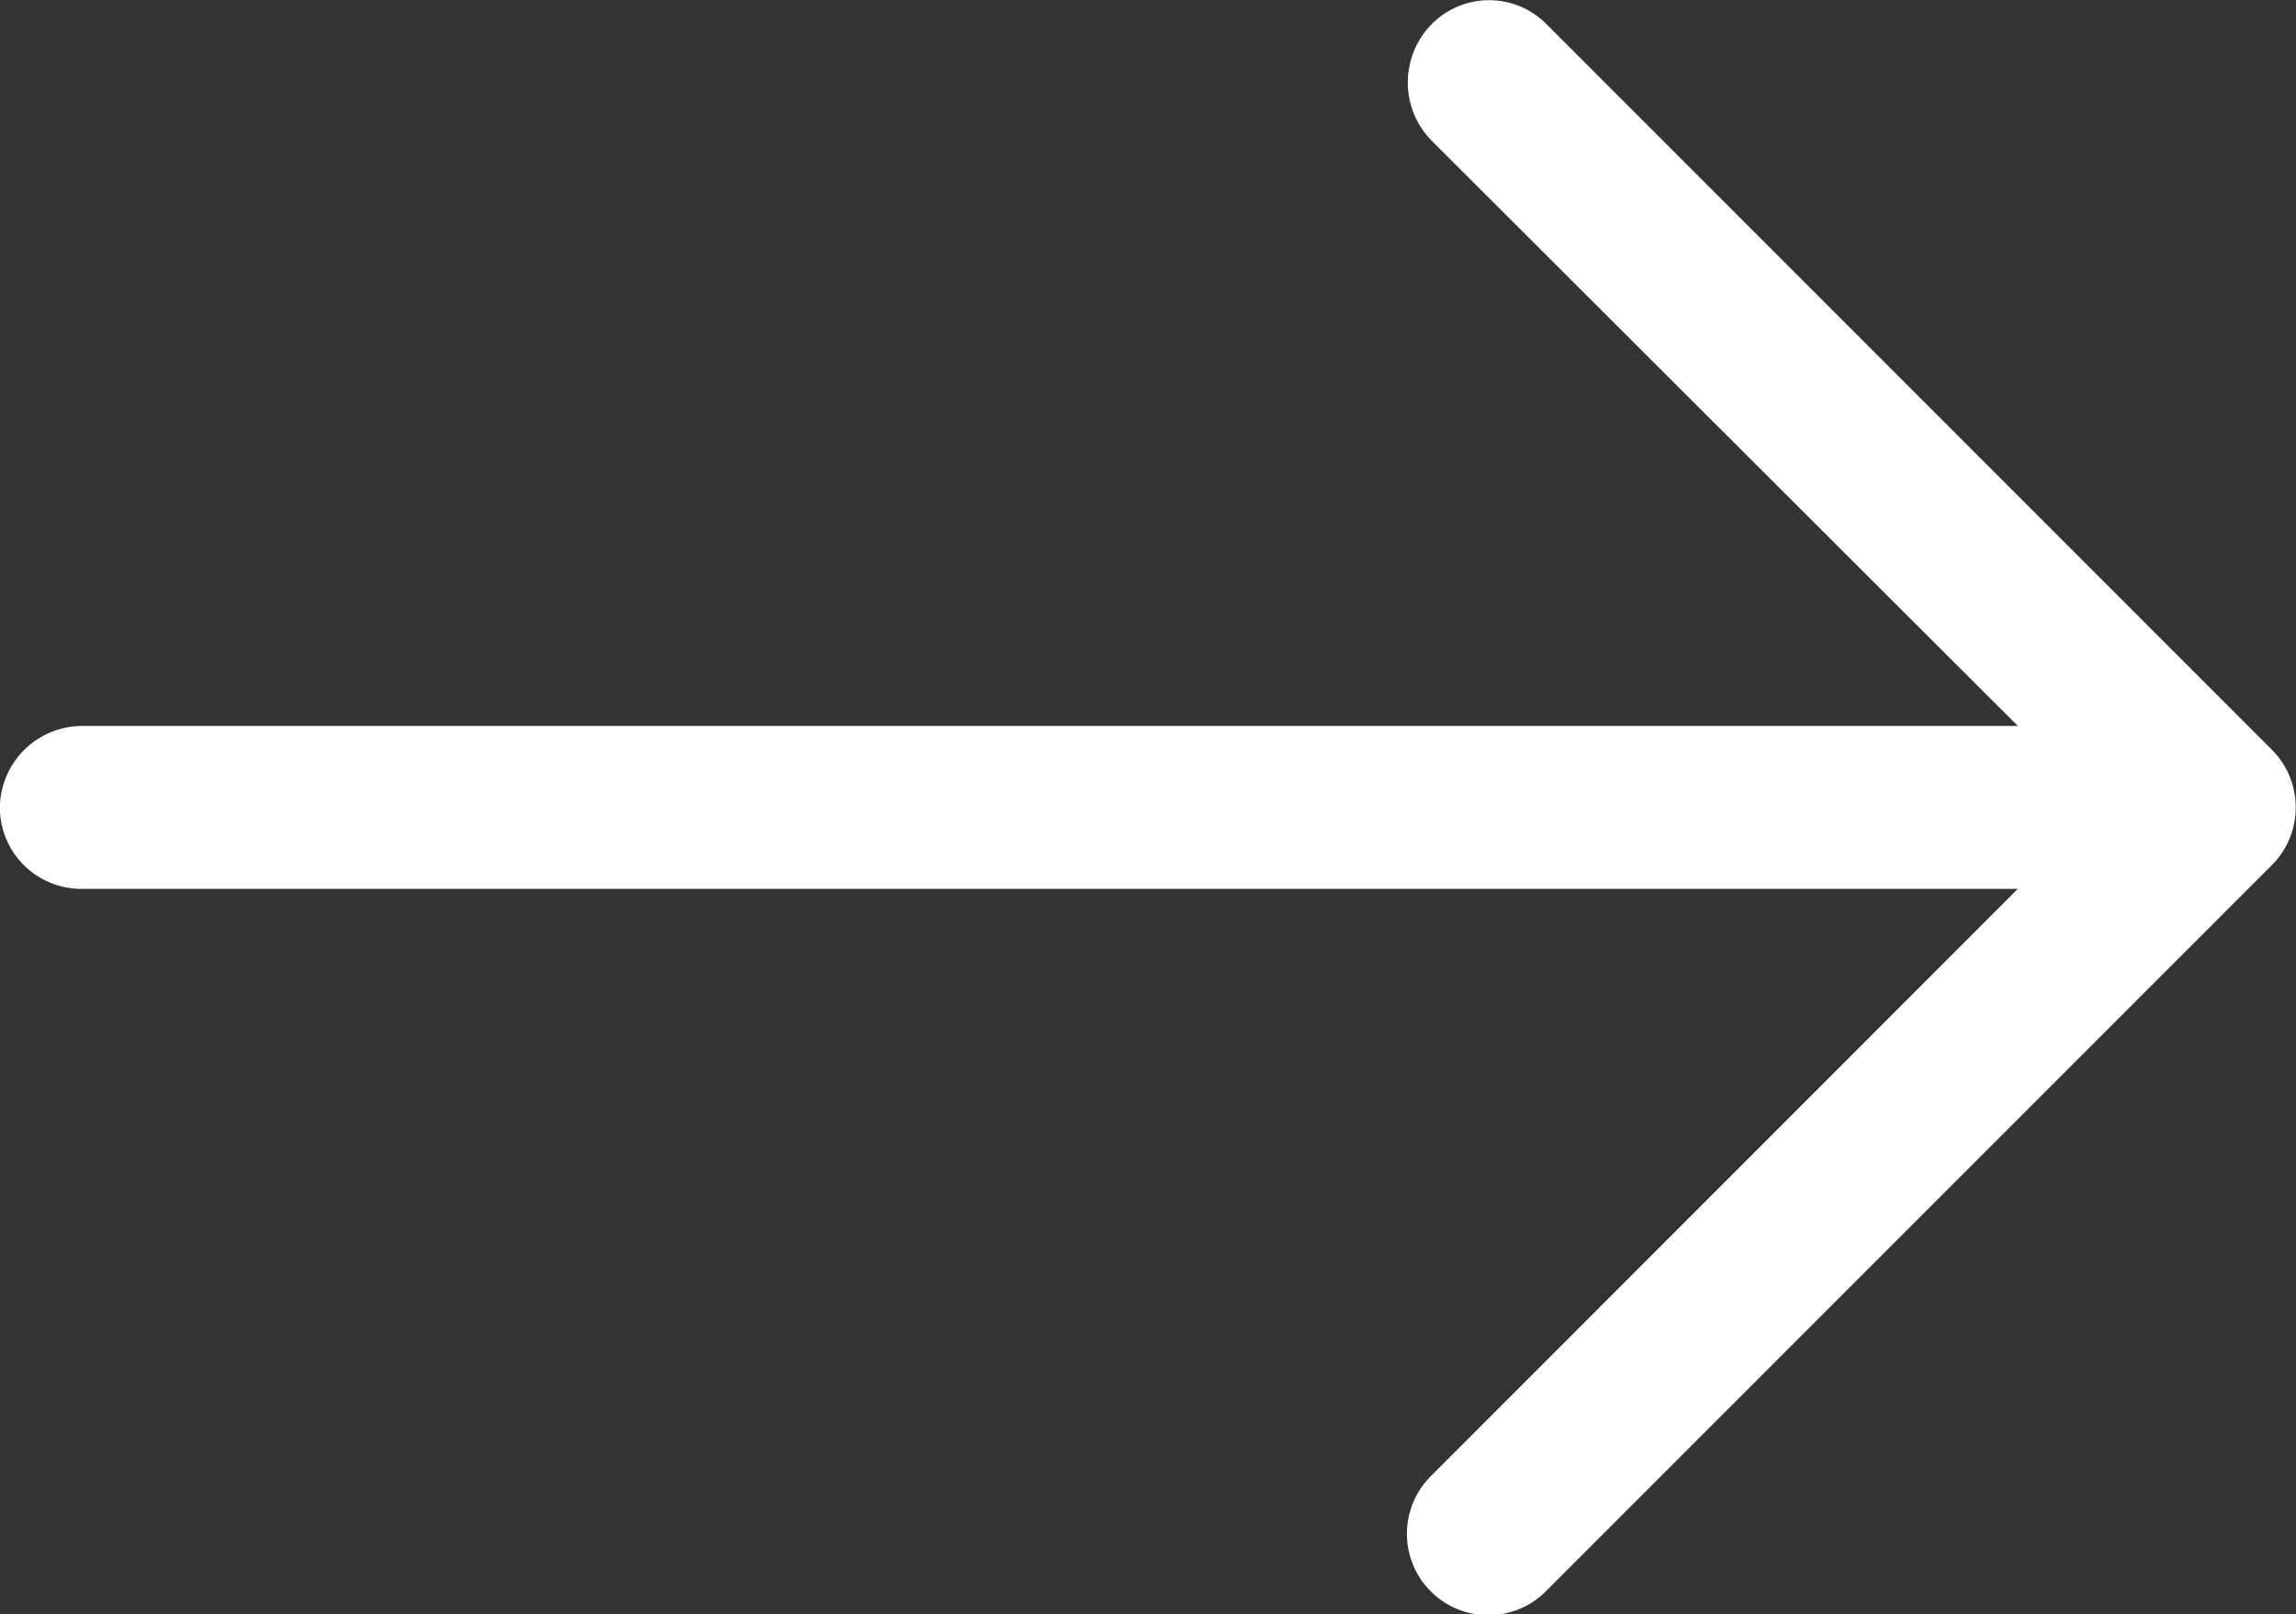 <svg xmlns="http://www.w3.org/2000/svg" width="17.07" height="12" viewBox="0 0 17.07 12">
    <rect x="0" y="0" width="17.07" height="12" fill="#333333" stroke="none"/>
    <defs>
        <style>
            .cls-1{fill:#fff}
        </style>
    </defs>
    <path id="left-arrow_2_" d="M5.567 4.856a.605.605 0 1 1 .86.851l-4.361 4.362h14.392a.606.606 0 0 1 .611.6.613.613 0 0 1-.611.611H2.066l4.361 4.353a.617.617 0 0 1 0 .86.6.6 0 0 1-.86 0L.174 11.1a.607.607 0 0 1 0-.851z" class="cls-1" data-name="left-arrow (2)" transform="rotate(180 8.534 8.338)"/>
</svg>
